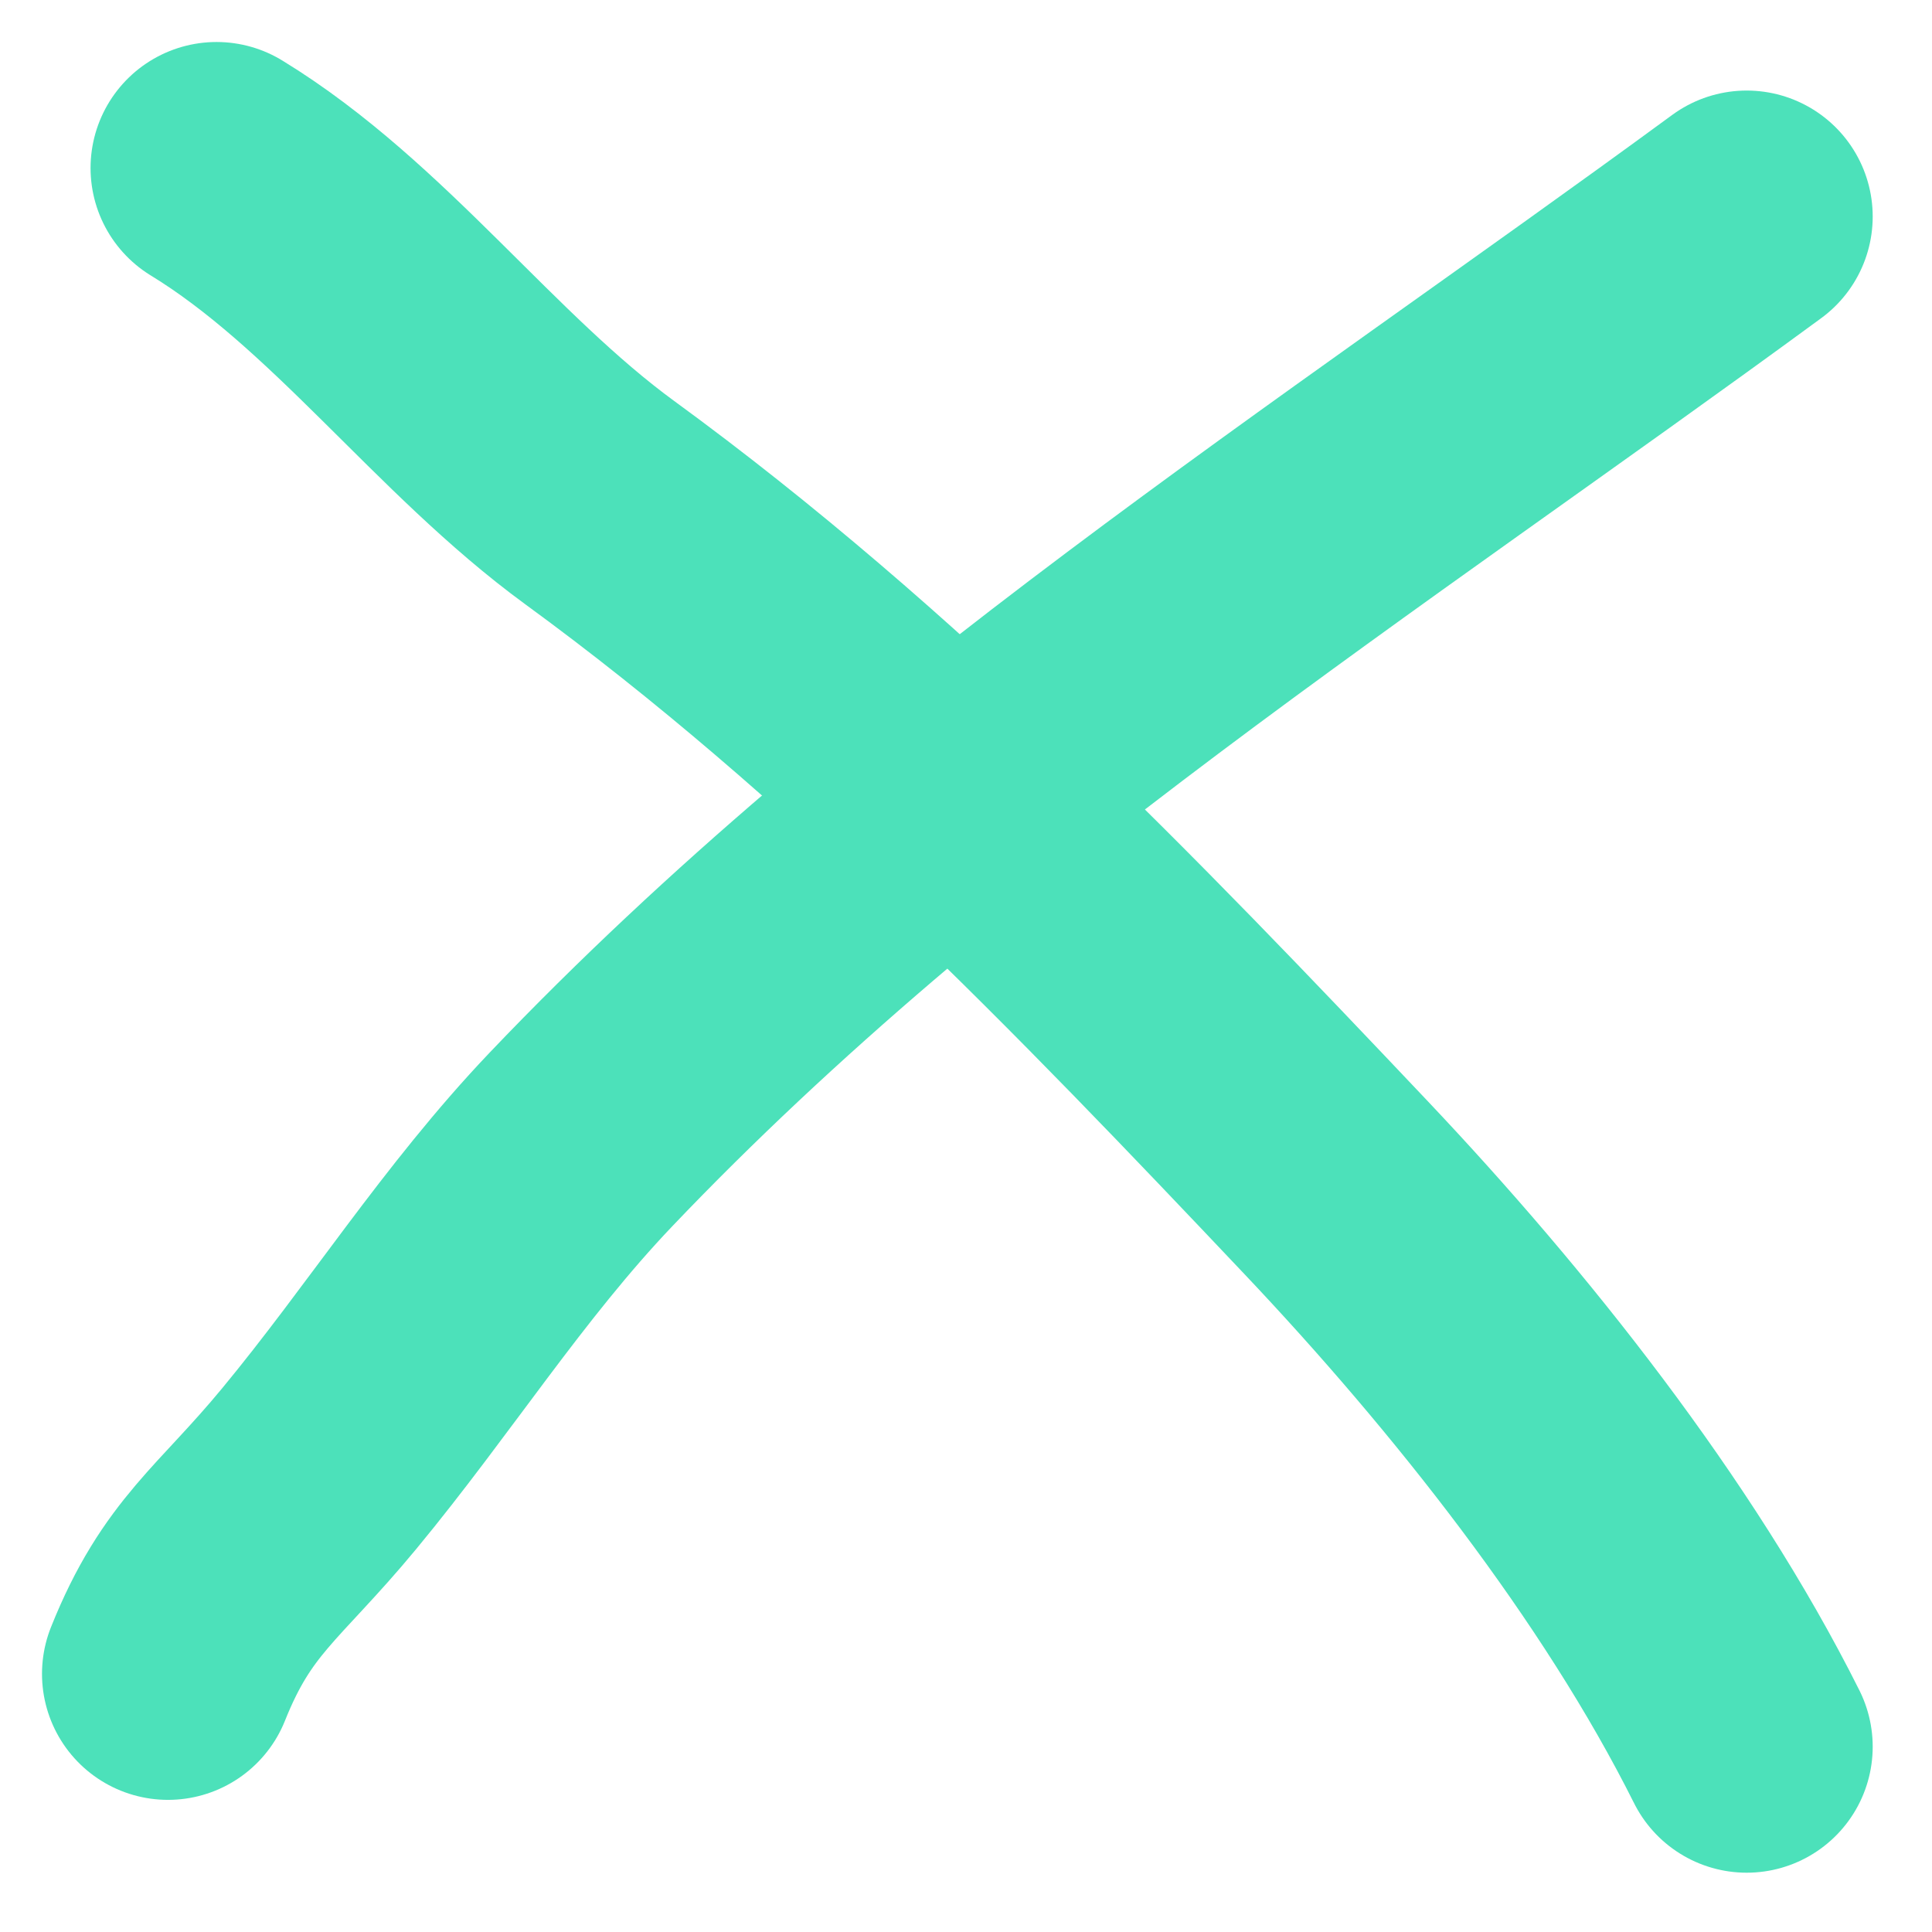 <svg xmlns="http://www.w3.org/2000/svg" width="23" height="23" viewBox="0 0 23 23" fill="none">
    <path d="M2.578 2C4.27 3.034 5.527 4.806 7.14 5.984C10.388 8.355 13.162 11.239 15.911 14.144C17.731 16.068 19.619 18.444 20.794 20.794" stroke="#4CE1BA" stroke-width="3" stroke-linecap="round"/>
    <path d="M20.794 2.578C16.06 6.05 10.988 9.29 6.915 13.566C5.753 14.786 4.87 16.191 3.799 17.485C2.961 18.499 2.466 18.762 2 19.927" stroke="#4CE1BA" stroke-width="3" stroke-linecap="round"/>
</svg>